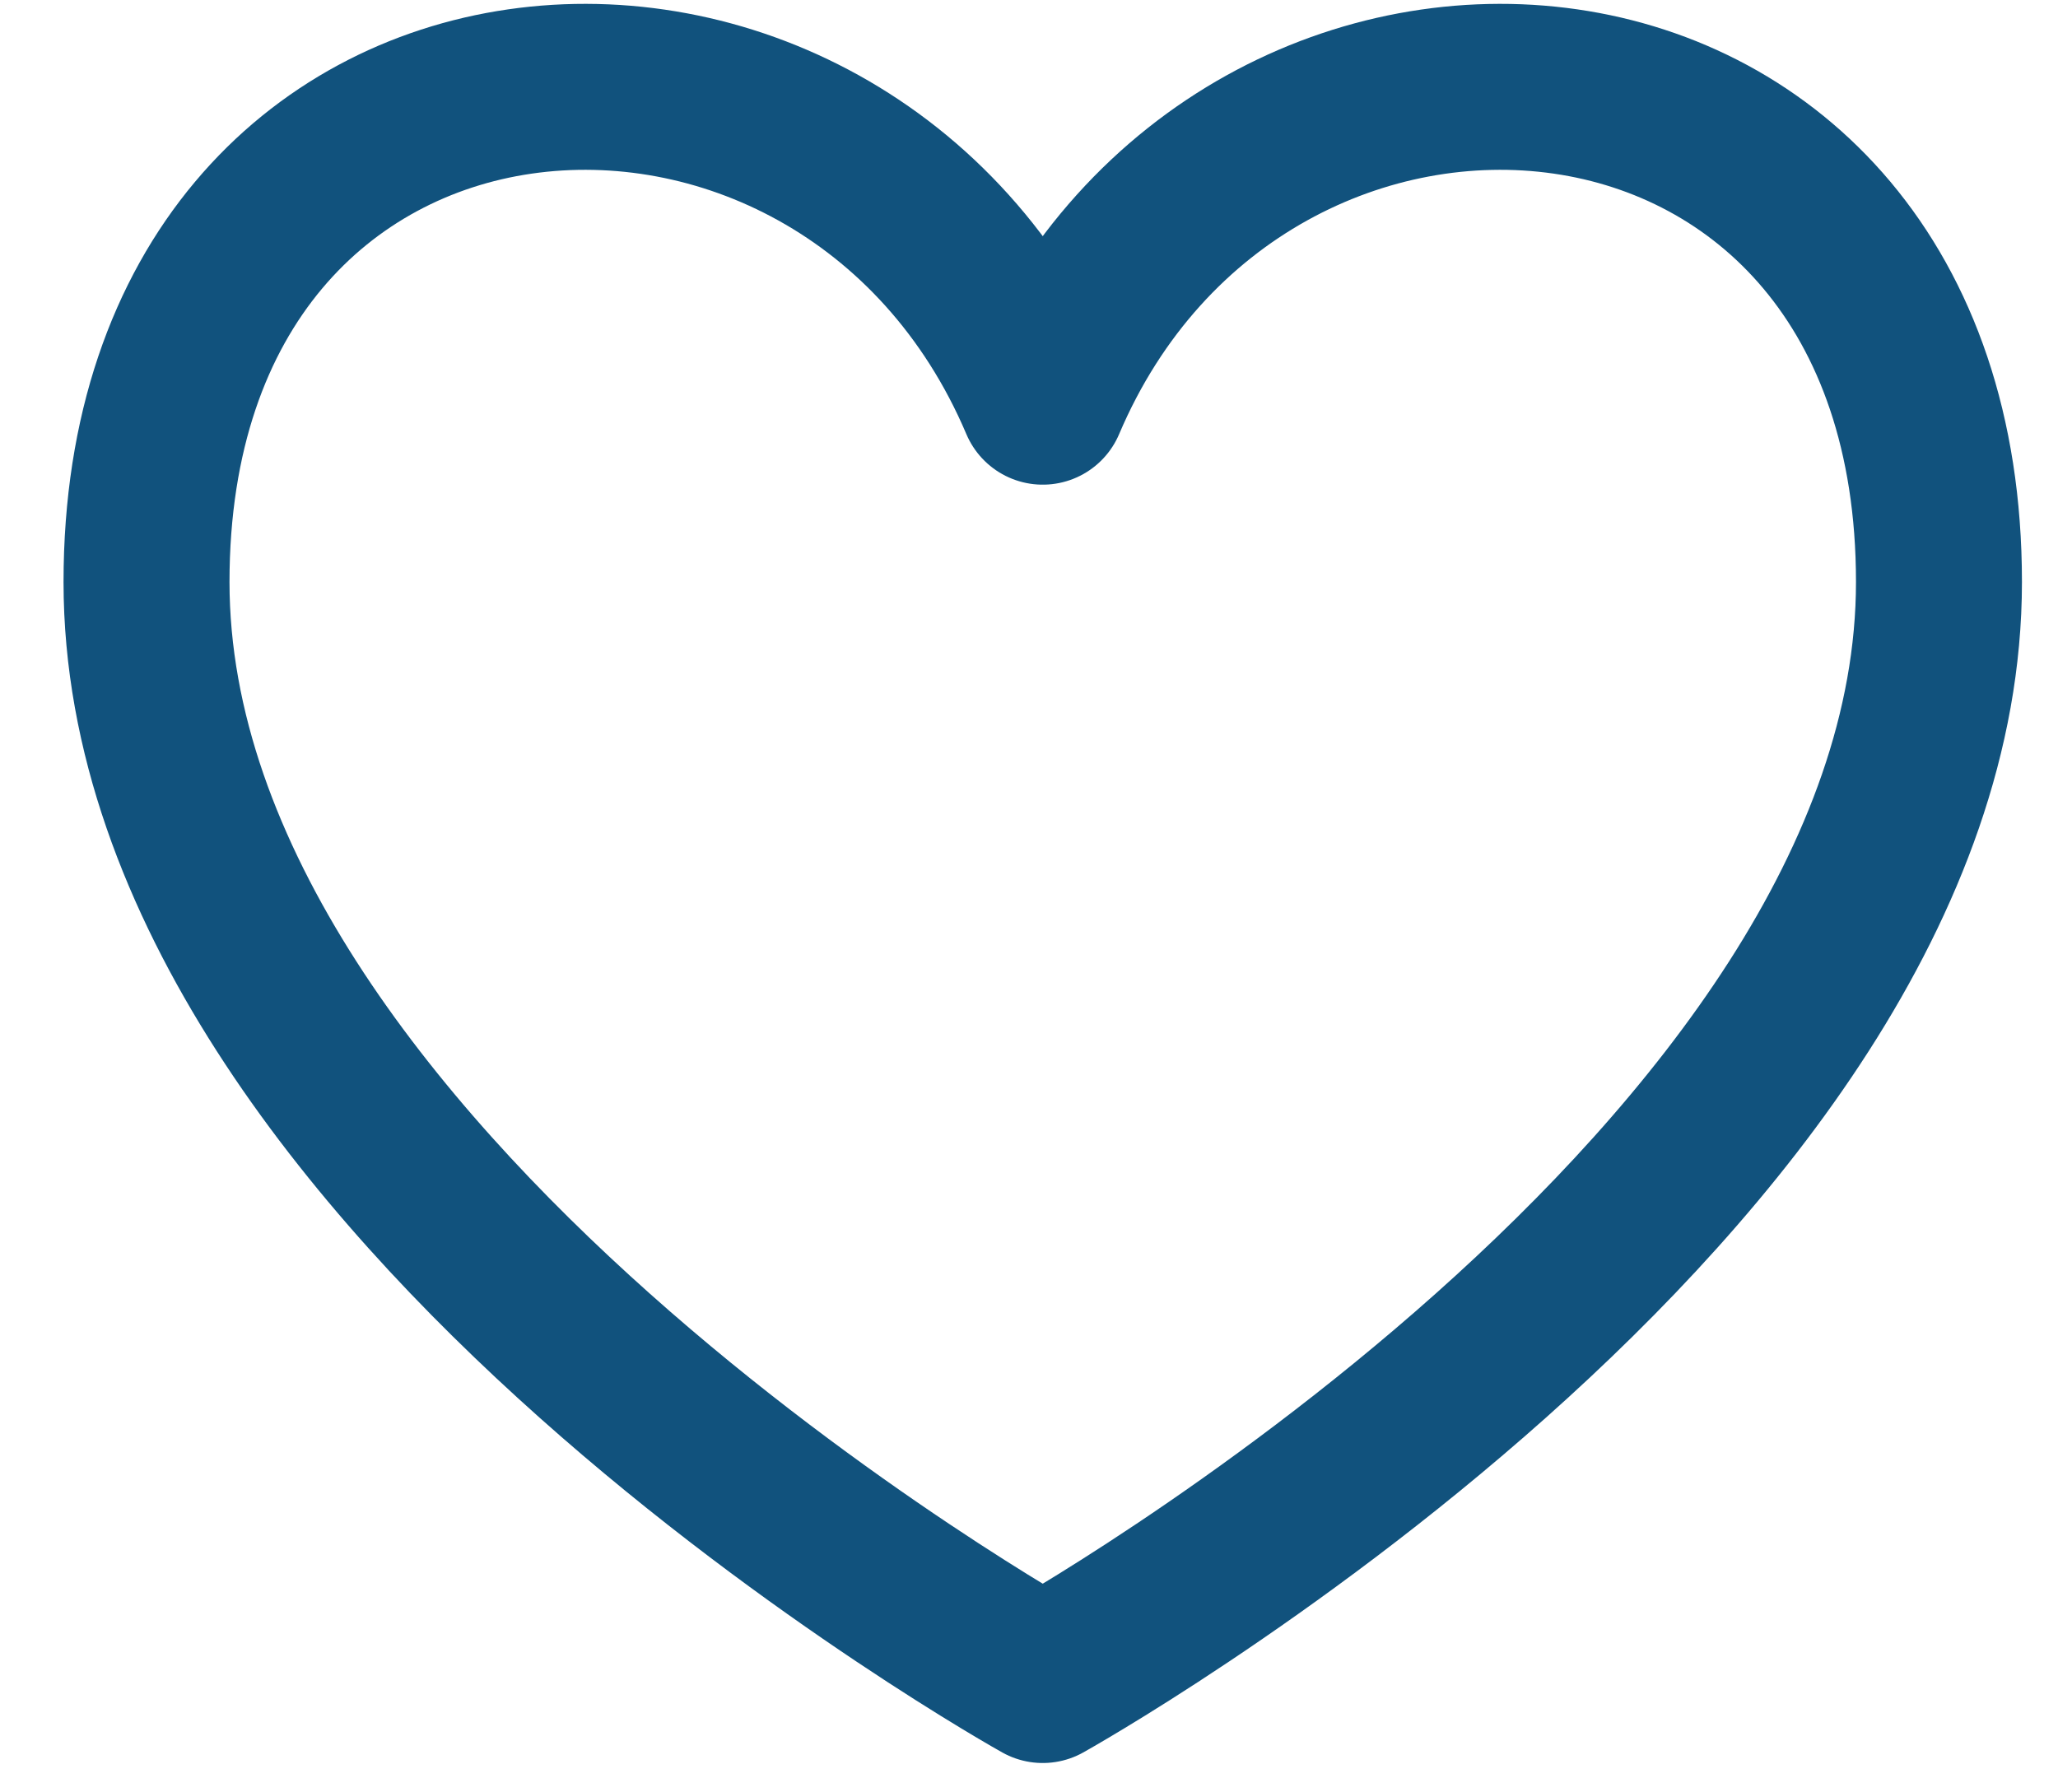 <svg width="31" height="27" viewBox="0 0 31 27" fill="none" xmlns="http://www.w3.org/2000/svg">
<path d="M15.707 6.051C12.707 -1.008 2.207 -0.256 2.207 8.767C2.207 17.789 15.707 25.308 15.707 25.308C15.707 25.308 29.207 17.789 29.207 8.767C29.207 -0.256 18.707 -1.008 15.707 6.051Z" stroke="#11527D" stroke-width="2.5" stroke-linecap="round" stroke-linejoin="round"/>
</svg>
